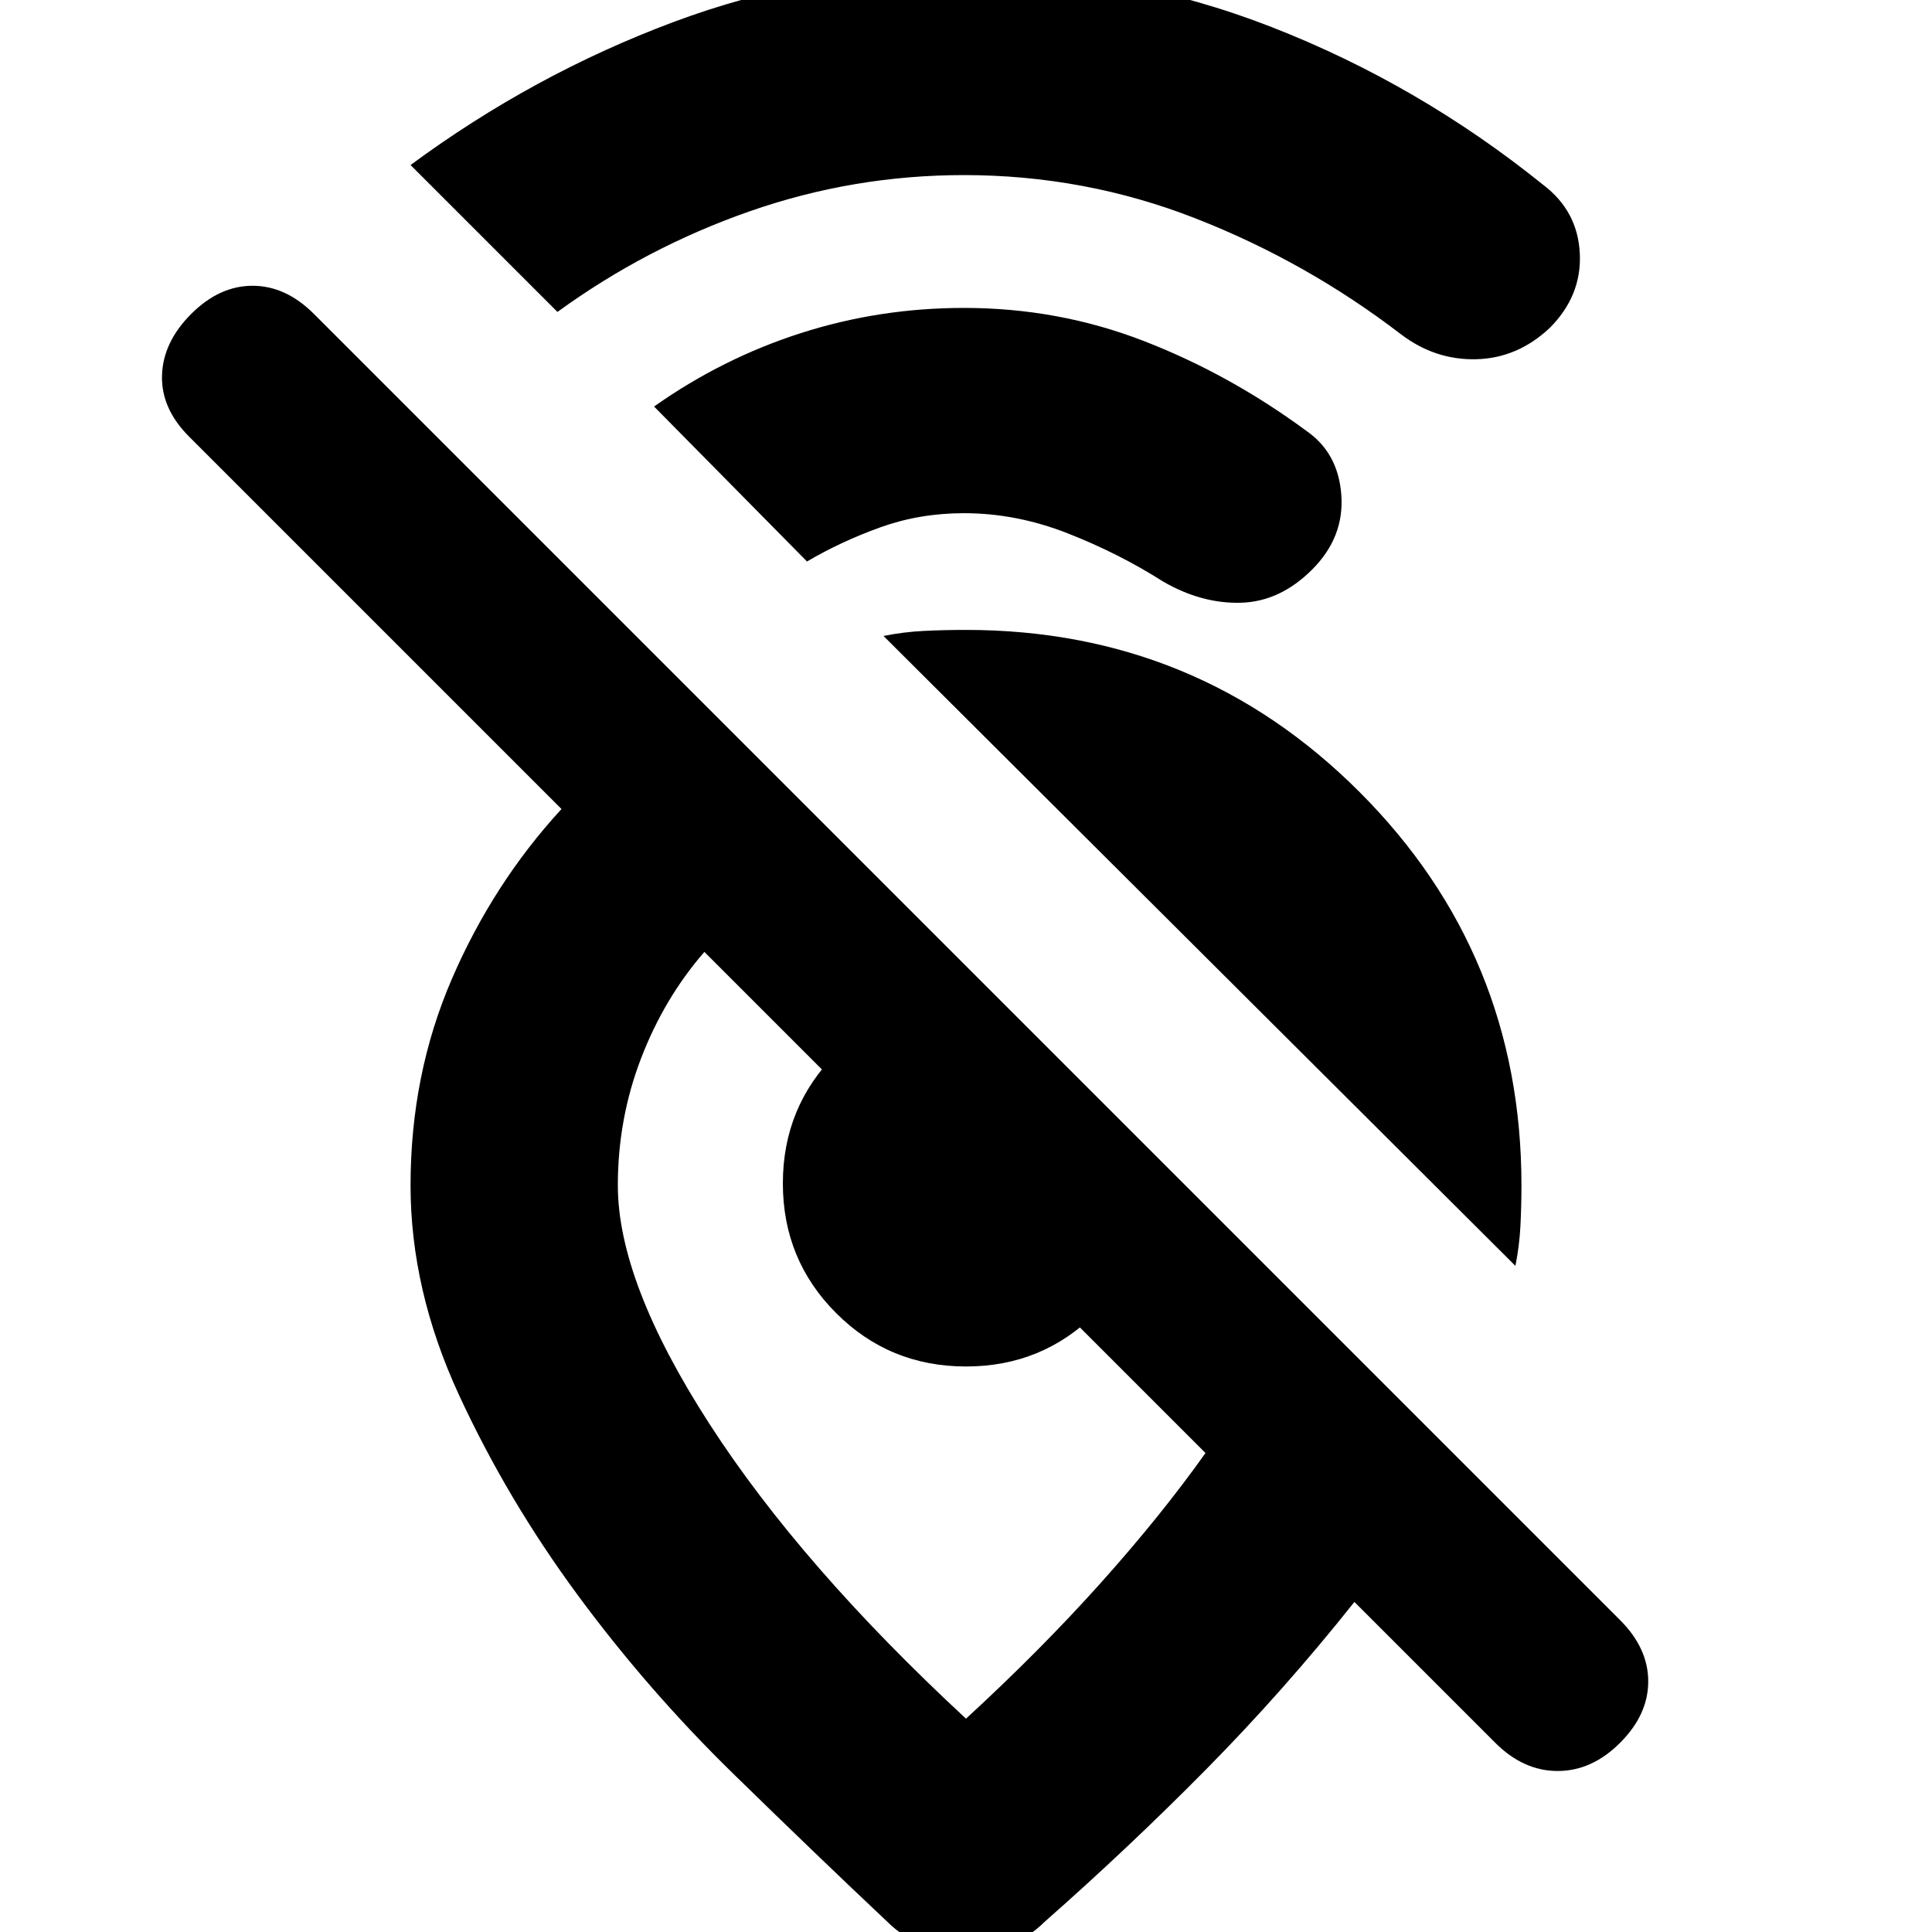 <svg xmlns="http://www.w3.org/2000/svg" height="20" viewBox="0 -960 960 960" width="20"><path d="M479-873q-55 0-106.5 18T277-805l-73-73q61-45 130.5-71T479-975q80 0 153 28.5T767-868q17 13 18 34t-15 37q-16 15-36.5 15.5T696-794q-47-36-102-57.5T479-873Zm0 168q-22 0-41.5 7T401-681l-76-77q34-24 73-36.5t81-12.5q47 0 89.5 16.5T649-746q16 11 17.5 32T652-677q-16 16-35.5 16.5T578-671q-22-14-47.5-24T479-705Zm274 374L439-644q10-2 20-2.5t21-.5q115 0 195.5 80.5T756-371q0 10-.5 20t-2.5 20Zm-154 93L350-487q-20 23-31.5 53T307-371q0 48 45.5 118.5T480-106q37-34 67-67.5t52-64.5ZM480 10q-10 0-20.5-3.5T441-5q-34-32-76.5-73.5t-77.5-89Q252-215 228-267t-24-104q0-55 20.5-102.5T279-558L94-743q-14-14-13.5-30.5T95-804q14-14 30.5-14t30.5 14l649 649q14 14 14 30.5T805-94q-14 14-31 14t-31-14l-70-70q-35 44-73.5 83T519-5q-8 8-18.5 11.5T480 10Zm0-291q-38 0-64.5-26.5T389-372q0-38 26.5-64.5T480-463l14 14 31.5 31.5L557-386l14 14q0 38-26.5 64.5T480-281Zm2-90Z"/></svg>